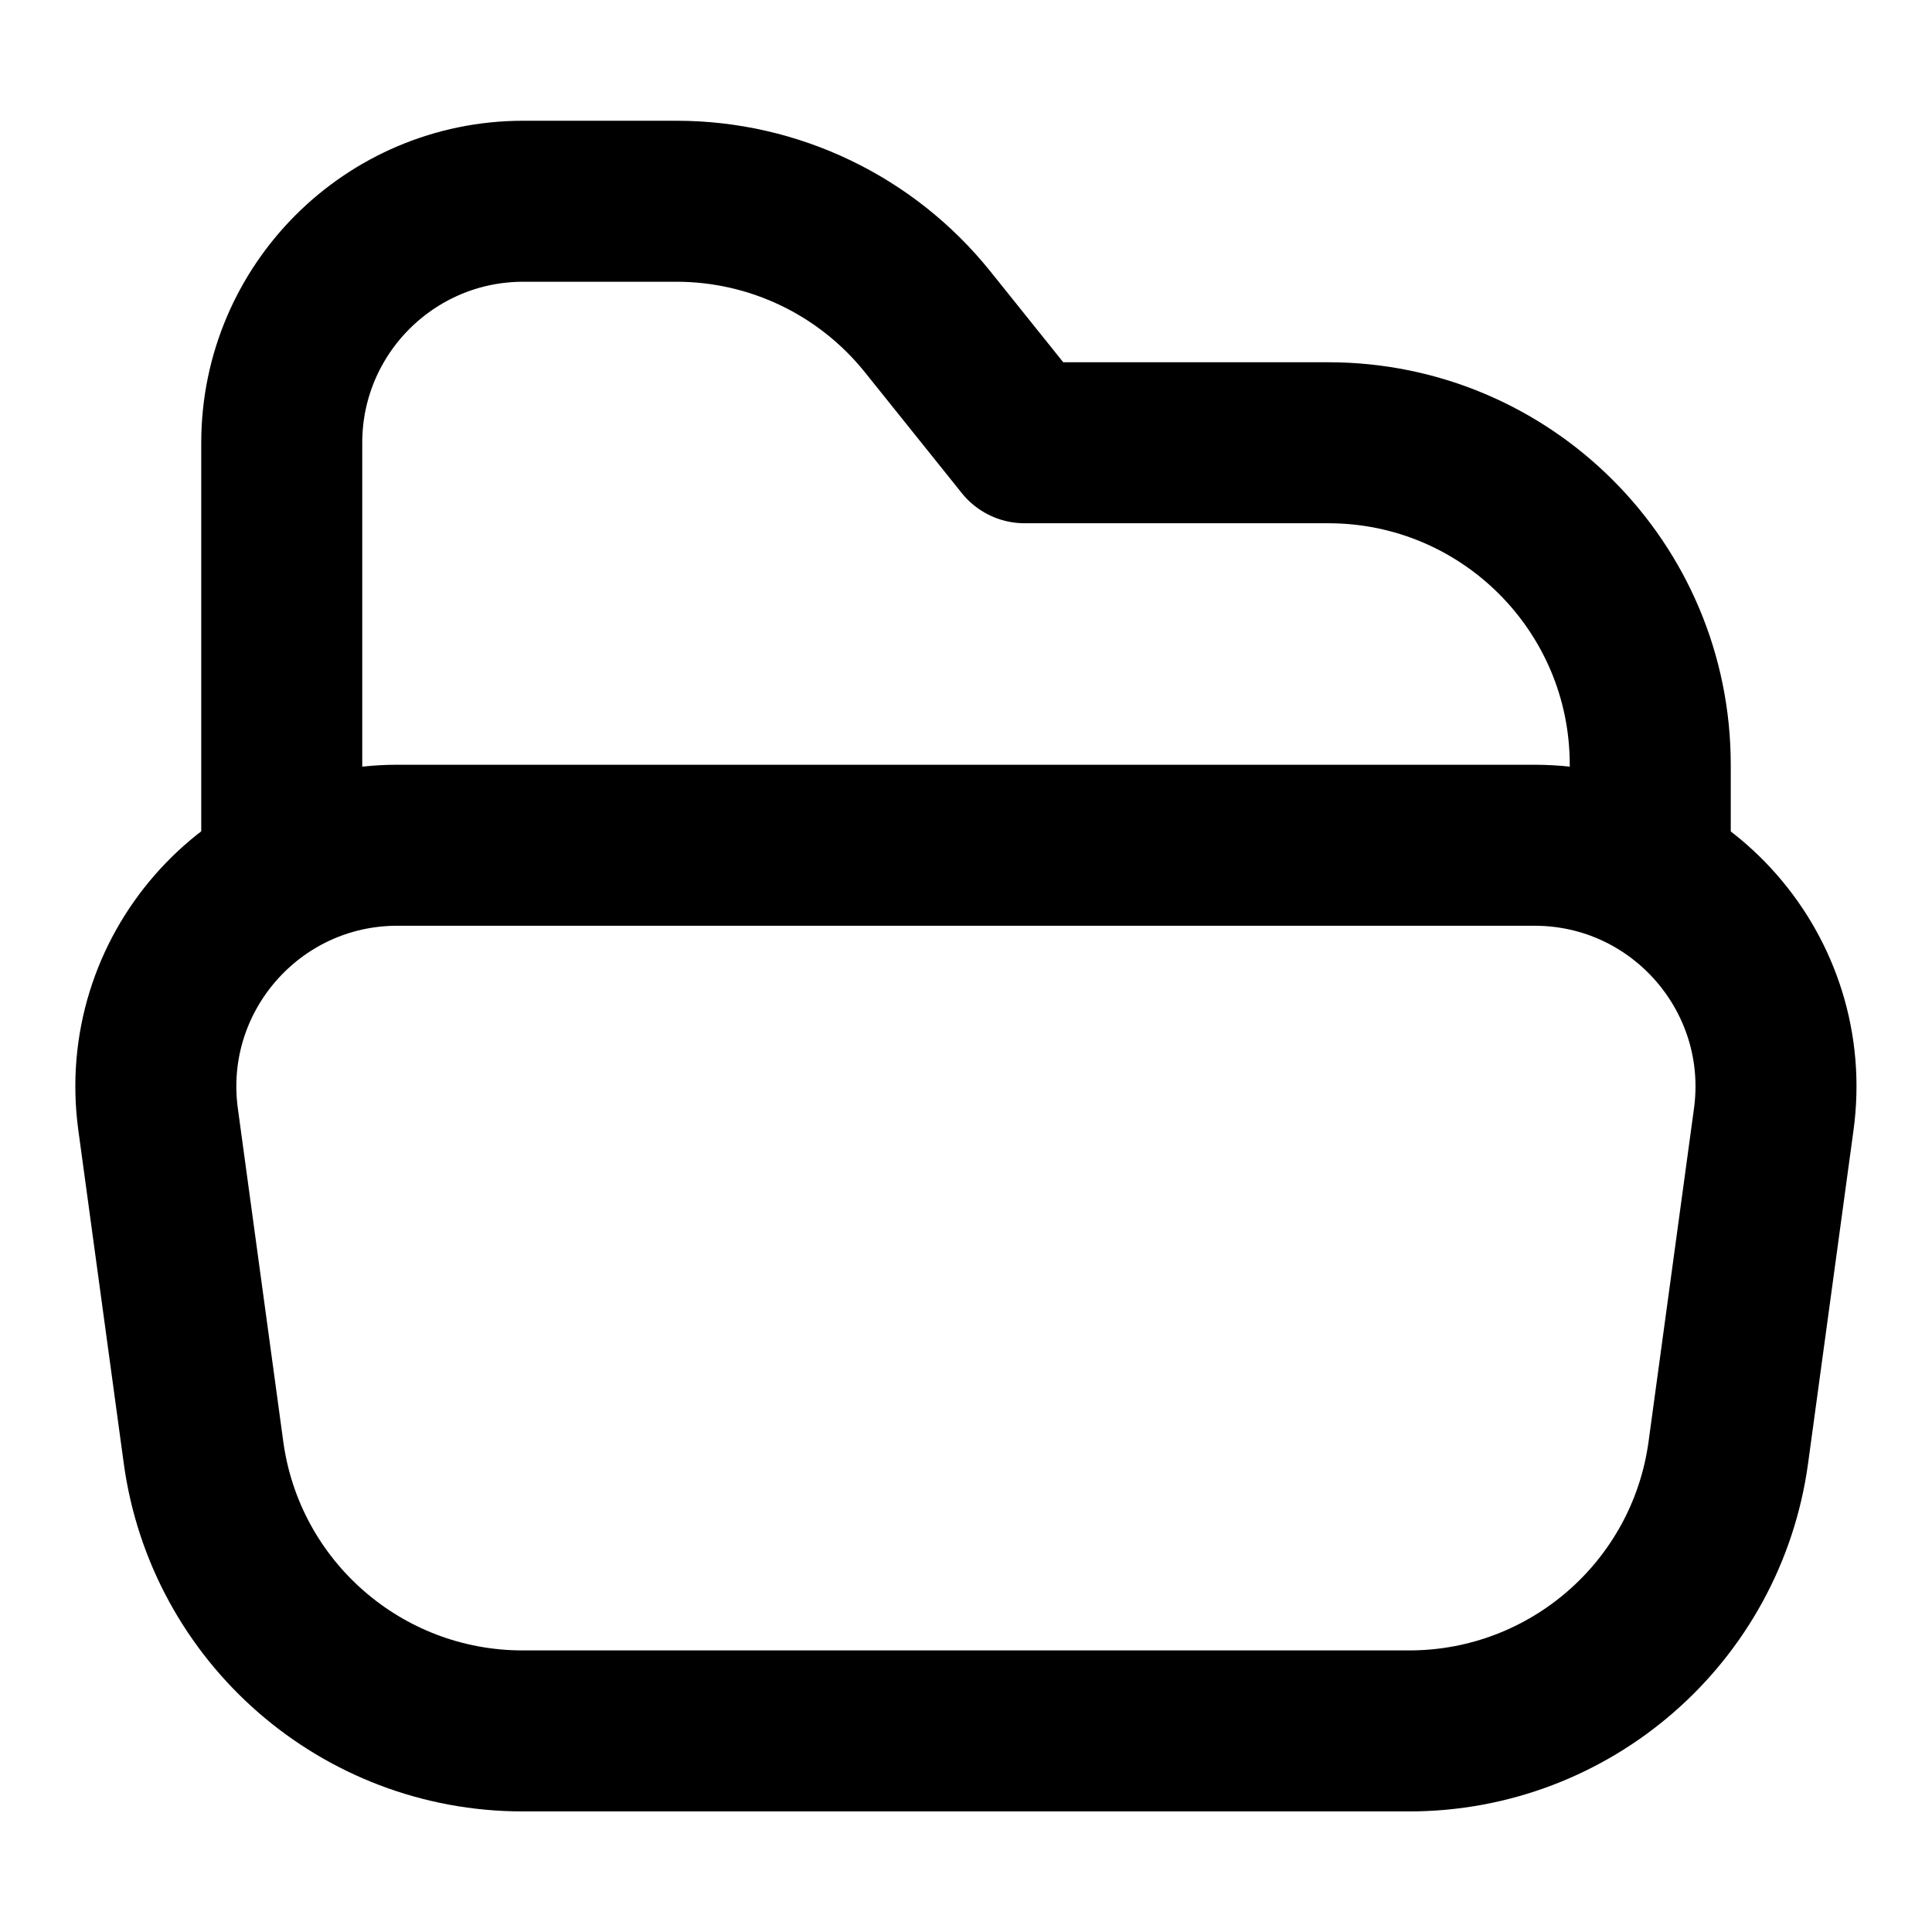 <svg xmlns="http://www.w3.org/2000/svg" viewBox="0 0 12 12"><g fill="currentColor" class="nc-icon-wrapper"><path d="m1.75,5.25v-2.5c0-.828.672-1.5,1.5-1.5h.952c.606,0,1.179.275,1.559.748l.603.752h1.886c1.105,0,2,.895,2,2v.5" fill="none" stroke="currentColor" stroke-linecap="round" stroke-linejoin="round" stroke-width="1" data-color="color-2"></path><path d="m2.468,5.25h7.063c.909,0,1.609.802,1.486,1.703l-.282,2.068c-.135.991-.982,1.73-1.982,1.73H3.246c-1,0-1.847-.739-1.982-1.73l-.282-2.068c-.123-.901.577-1.703,1.486-1.703Z" fill="none" stroke="currentColor" stroke-linecap="round" stroke-linejoin="round" stroke-width="1"></path></g></svg>